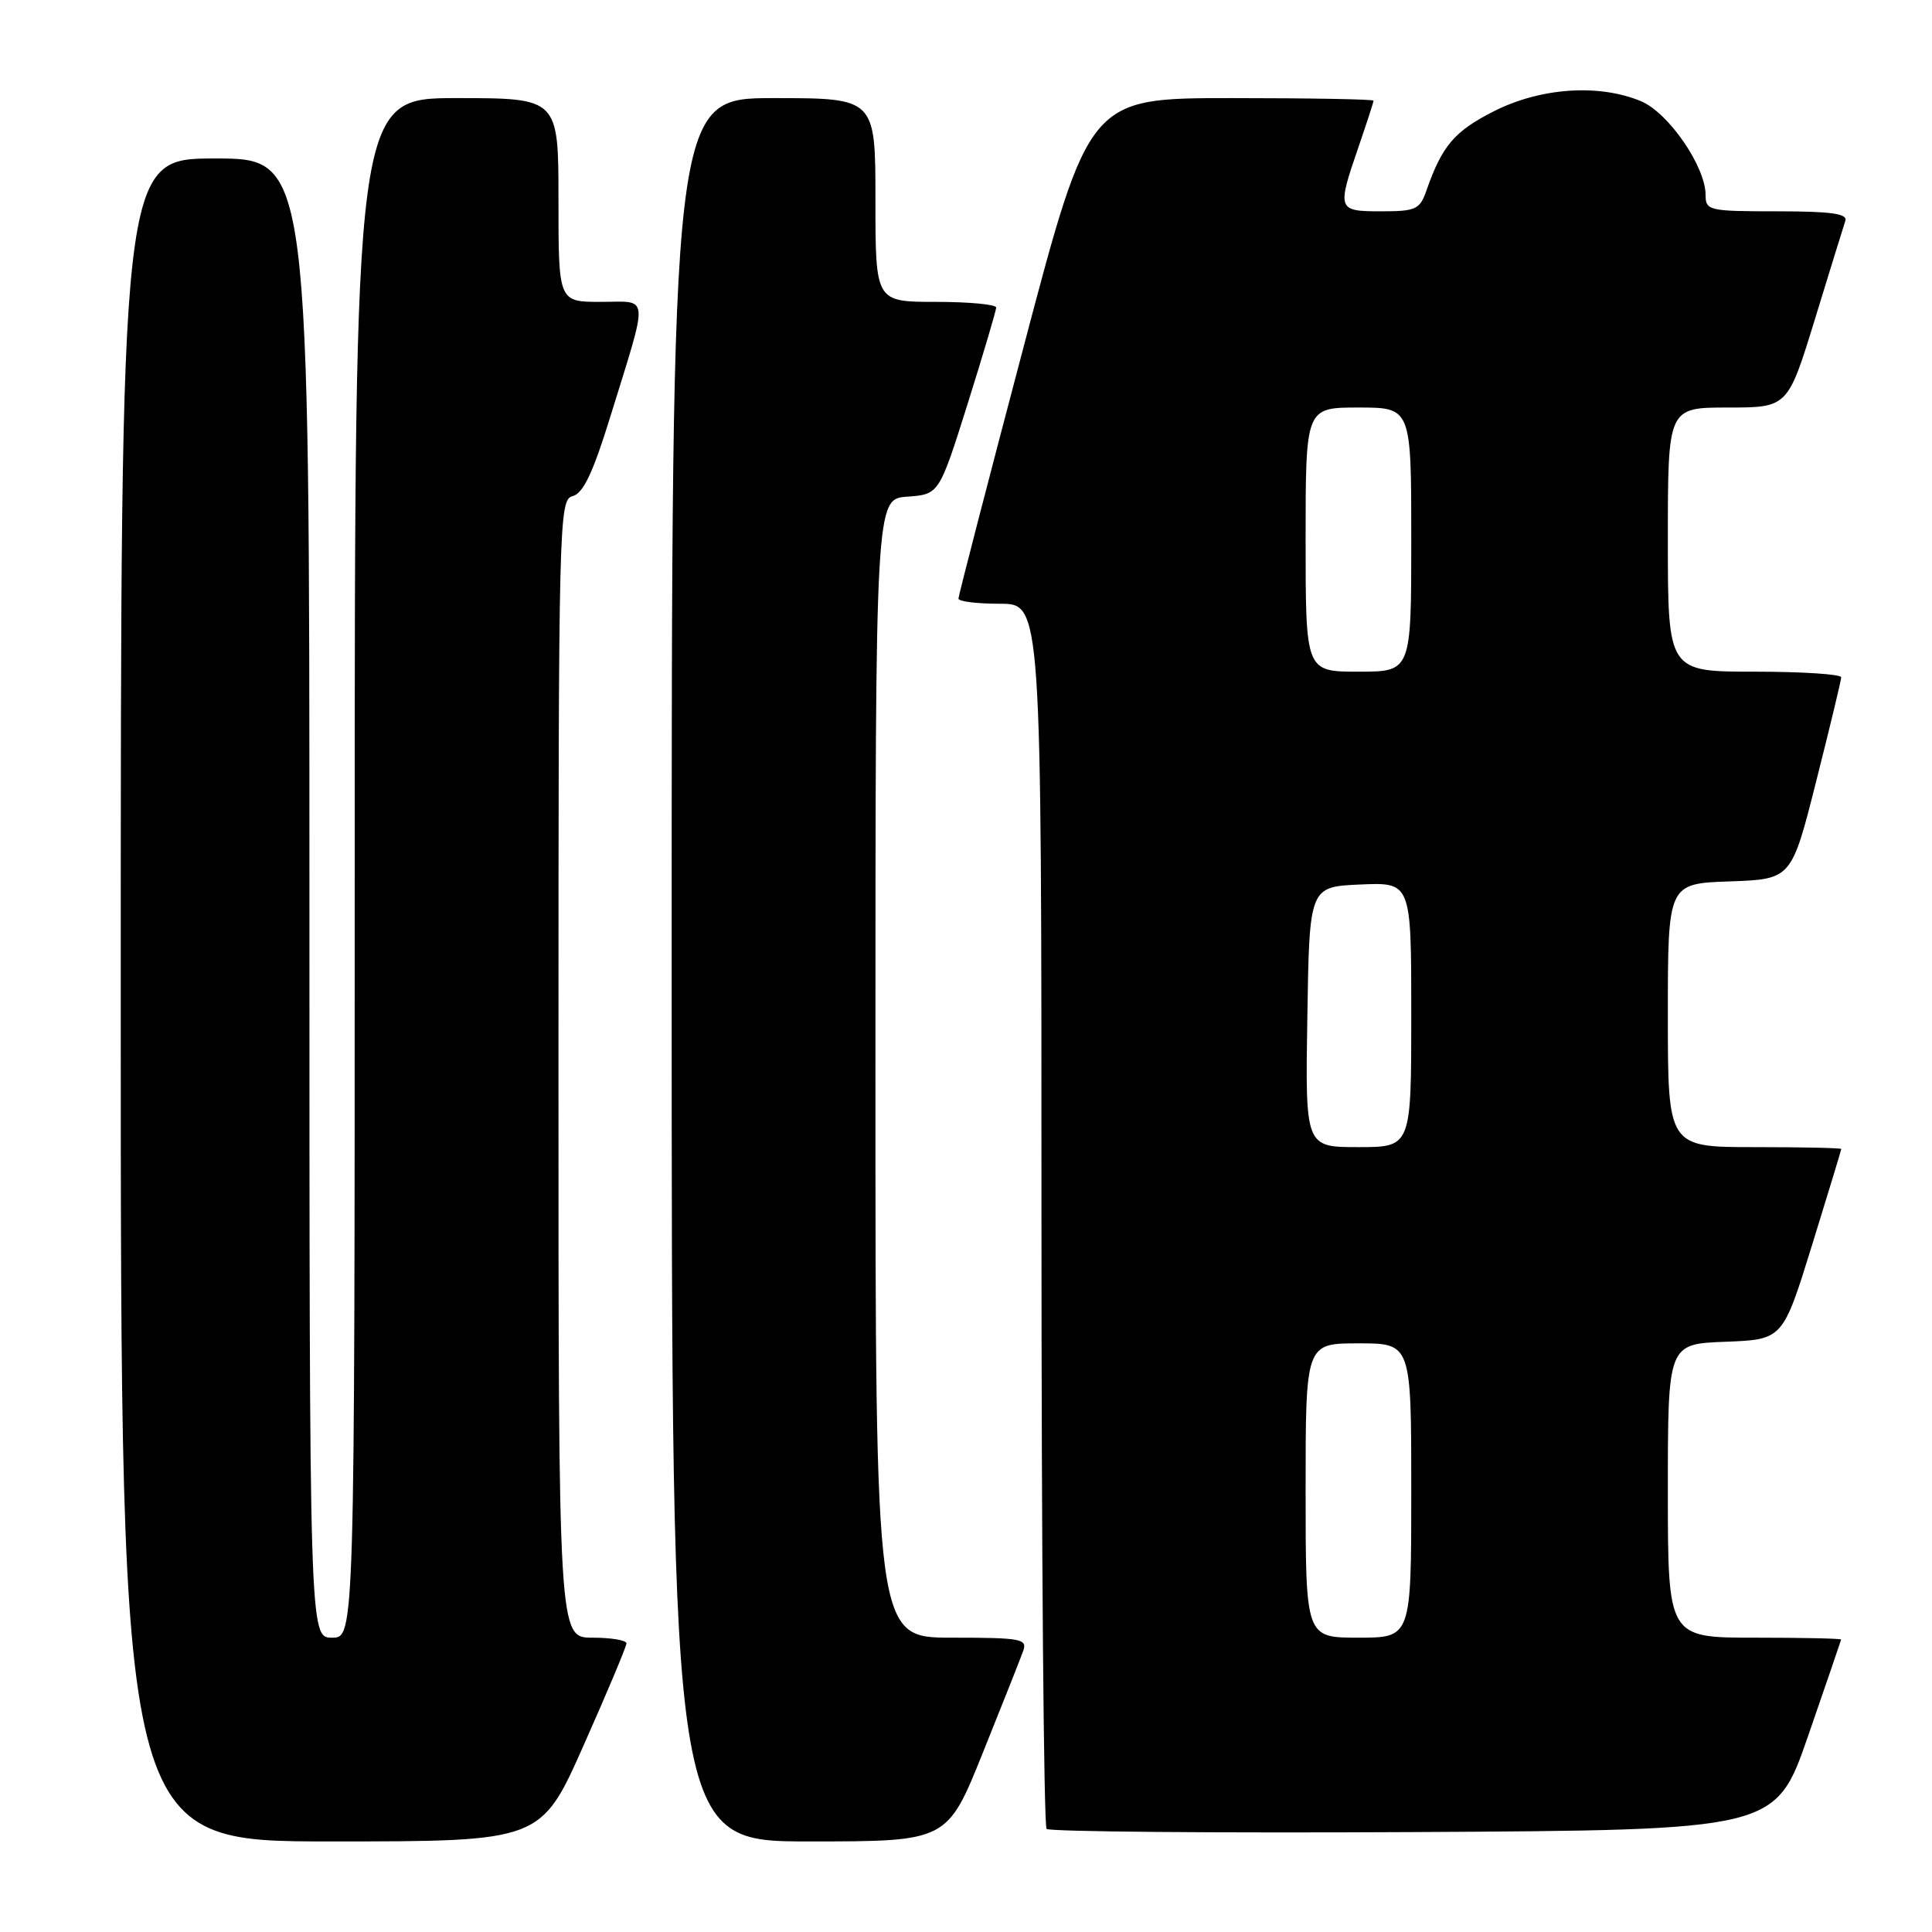 <?xml version="1.0" encoding="UTF-8" standalone="no"?>
<!DOCTYPE svg PUBLIC "-//W3C//DTD SVG 1.1//EN" "http://www.w3.org/Graphics/SVG/1.1/DTD/svg11.dtd" >
<svg xmlns="http://www.w3.org/2000/svg" xmlns:xlink="http://www.w3.org/1999/xlink" version="1.1" viewBox="0 0 256 256">
 <g >
 <path fill="currentColor"
d=" M 77.34 231.25 C 80.46 224.24 83.01 218.16 83.01 217.75 C 83.00 217.34 80.97 217.00 78.50 217.00 C 74.00 217.00 74.00 217.00 74.00 141.62 C 74.00 68.62 74.06 66.22 75.88 65.74 C 77.27 65.38 78.57 62.65 80.82 55.37 C 86.02 38.55 86.13 40.00 79.61 40.00 C 74.00 40.00 74.00 40.00 74.00 26.50 C 74.00 13.00 74.00 13.00 60.50 13.00 C 47.00 13.00 47.00 13.00 47.00 115.00 C 47.00 217.00 47.00 217.00 44.00 217.00 C 41.00 217.00 41.00 217.00 41.00 119.00 C 41.00 21.00 41.00 21.00 28.50 21.00 C 16.00 21.00 16.00 21.00 16.00 132.50 C 16.00 244.00 16.00 244.00 43.84 244.00 C 71.68 244.00 71.68 244.00 77.34 231.25 Z  M 130.23 232.25 C 132.83 225.79 135.24 219.71 135.58 218.75 C 136.16 217.16 135.31 217.00 126.11 217.00 C 116.00 217.00 116.00 217.00 116.00 141.56 C 116.00 66.11 116.00 66.11 120.22 65.81 C 124.44 65.50 124.44 65.50 128.22 53.50 C 130.29 46.90 131.99 41.16 132.00 40.75 C 132.00 40.34 128.40 40.00 124.00 40.00 C 116.00 40.00 116.00 40.00 116.00 26.50 C 116.00 13.00 116.00 13.00 102.50 13.00 C 89.00 13.00 89.00 13.00 89.00 128.50 C 89.00 244.00 89.00 244.00 107.26 244.00 C 125.51 244.00 125.51 244.00 130.23 232.25 Z  M 239.59 230.00 C 241.97 223.12 243.93 217.39 243.96 217.25 C 243.98 217.11 238.82 217.00 232.50 217.00 C 221.00 217.00 221.00 217.00 221.00 197.54 C 221.00 178.08 221.00 178.08 228.62 177.79 C 236.23 177.50 236.23 177.50 240.10 165.00 C 242.23 158.12 243.97 152.39 243.98 152.25 C 243.99 152.11 238.82 152.00 232.50 152.00 C 221.00 152.00 221.00 152.00 221.00 134.54 C 221.00 117.08 221.00 117.08 229.19 116.79 C 237.38 116.50 237.38 116.50 240.66 103.50 C 242.47 96.35 243.96 90.16 243.97 89.75 C 243.99 89.34 238.82 89.00 232.50 89.00 C 221.00 89.00 221.00 89.00 221.00 71.50 C 221.00 54.00 221.00 54.00 228.94 54.00 C 236.89 54.00 236.89 54.00 240.50 42.25 C 242.48 35.79 244.29 29.94 244.52 29.25 C 244.83 28.31 242.60 28.00 235.47 28.00 C 226.43 28.00 226.00 27.90 226.00 25.84 C 226.00 22.07 221.08 14.93 217.44 13.41 C 211.86 11.08 204.12 11.61 197.93 14.75 C 192.71 17.40 191.08 19.31 189.01 25.25 C 188.13 27.76 187.61 28.00 183.02 28.00 C 177.20 28.00 177.14 27.82 180.00 19.50 C 181.10 16.30 182.00 13.53 182.00 13.34 C 182.00 13.15 173.53 13.00 163.17 13.00 C 144.33 13.00 144.33 13.00 135.67 45.82 C 130.90 63.88 127.00 78.95 127.00 79.32 C 127.00 79.70 129.47 80.00 132.50 80.00 C 138.00 80.00 138.00 80.00 138.00 160.83 C 138.00 205.29 138.30 241.97 138.68 242.34 C 139.05 242.71 160.93 242.90 187.31 242.76 C 235.27 242.50 235.27 242.50 239.59 230.00 Z  M 173.00 197.50 C 173.00 178.00 173.00 178.00 180.00 178.00 C 187.00 178.00 187.00 178.00 187.00 197.50 C 187.00 217.00 187.00 217.00 180.00 217.00 C 173.00 217.00 173.00 217.00 173.00 197.50 Z  M 173.23 134.75 C 173.50 117.50 173.50 117.50 180.25 117.20 C 187.00 116.91 187.00 116.91 187.00 134.45 C 187.00 152.00 187.00 152.00 179.98 152.00 C 172.95 152.00 172.95 152.00 173.23 134.75 Z  M 173.00 71.50 C 173.00 54.00 173.00 54.00 180.00 54.00 C 187.00 54.00 187.00 54.00 187.00 71.50 C 187.00 89.00 187.00 89.00 180.00 89.00 C 173.00 89.00 173.00 89.00 173.00 71.50 Z "/>
</g>
</svg>